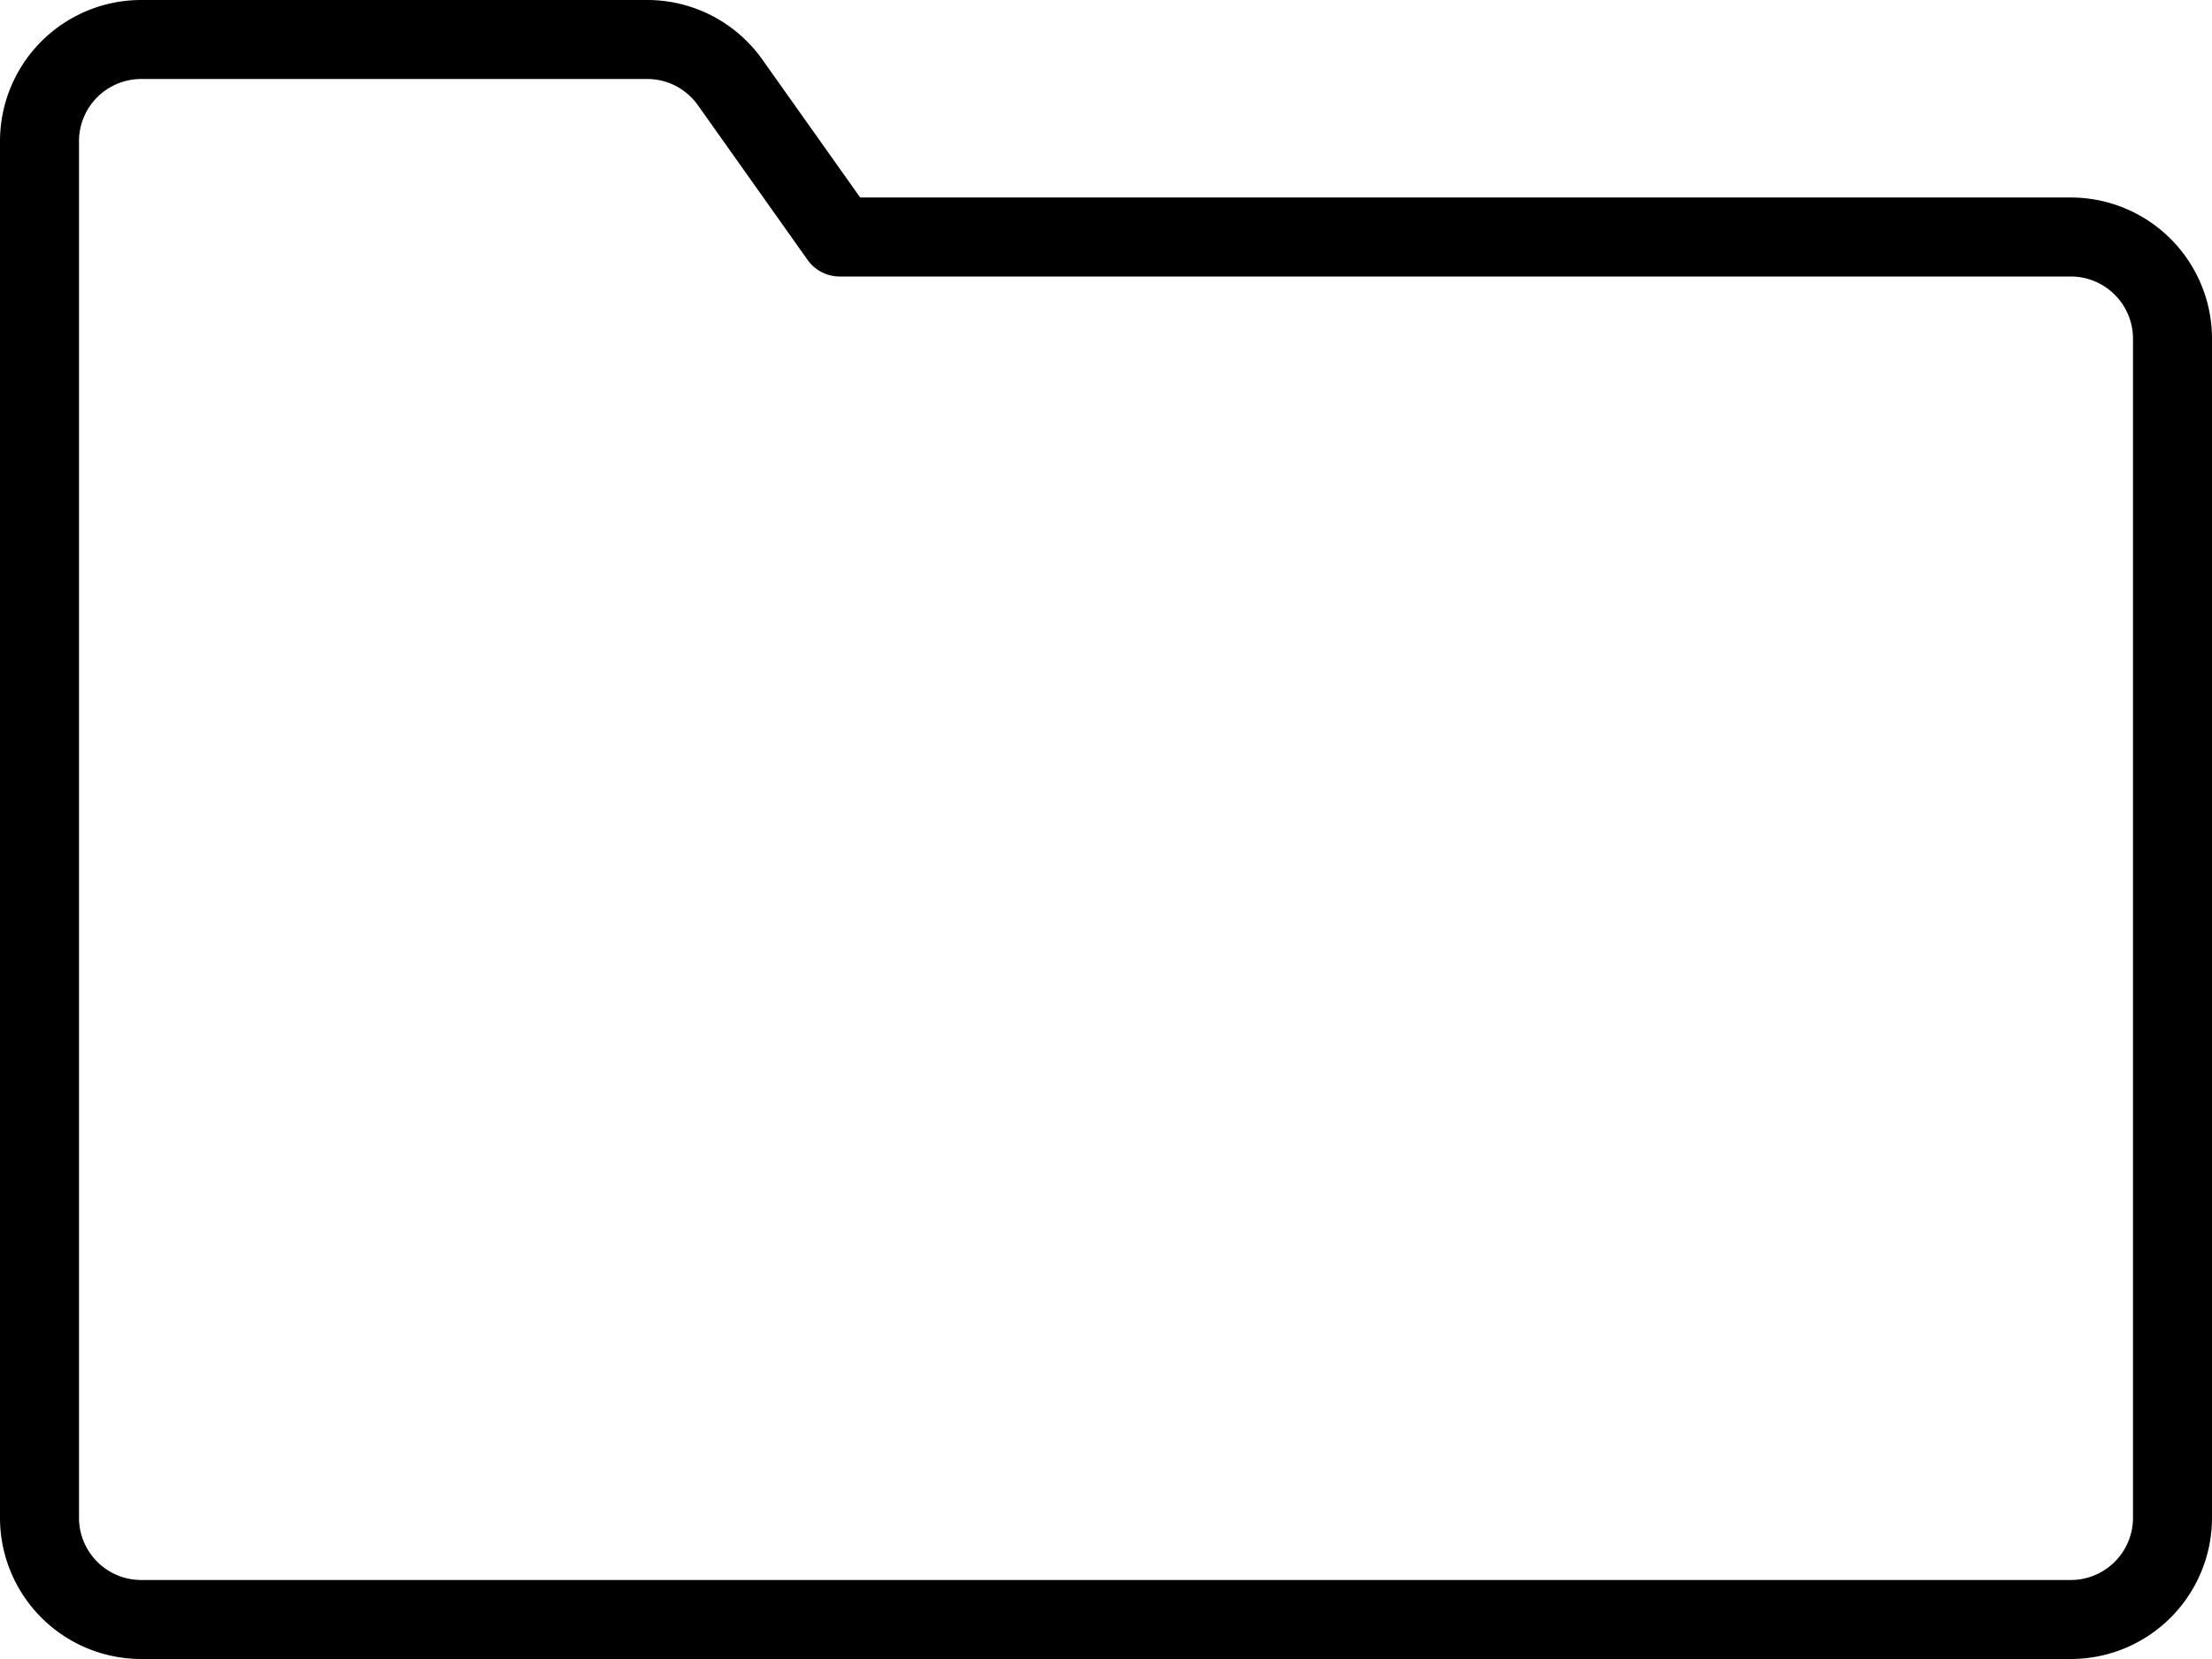 <svg xmlns="http://www.w3.org/2000/svg" viewBox="0 0 56 42">
  <style>.color{stroke:#000}</style>
    <path class="color" d="M52.429 6A2.576 2.576 0 0 1 55 8.58v29.84A2.576 2.576 0 0 1 52.429 41H3.57A2.576 2.576 0 0 1 1 38.42V3.58A2.576 2.576 0 0 1 3.571 1h12.816c.833 0 1.613.404 2.096 1.084L21.26 6H52.43z" stroke="#000" stroke-width="2" fill="none" fill-rule="evenodd" stroke-linejoin="round"/>
</svg>
